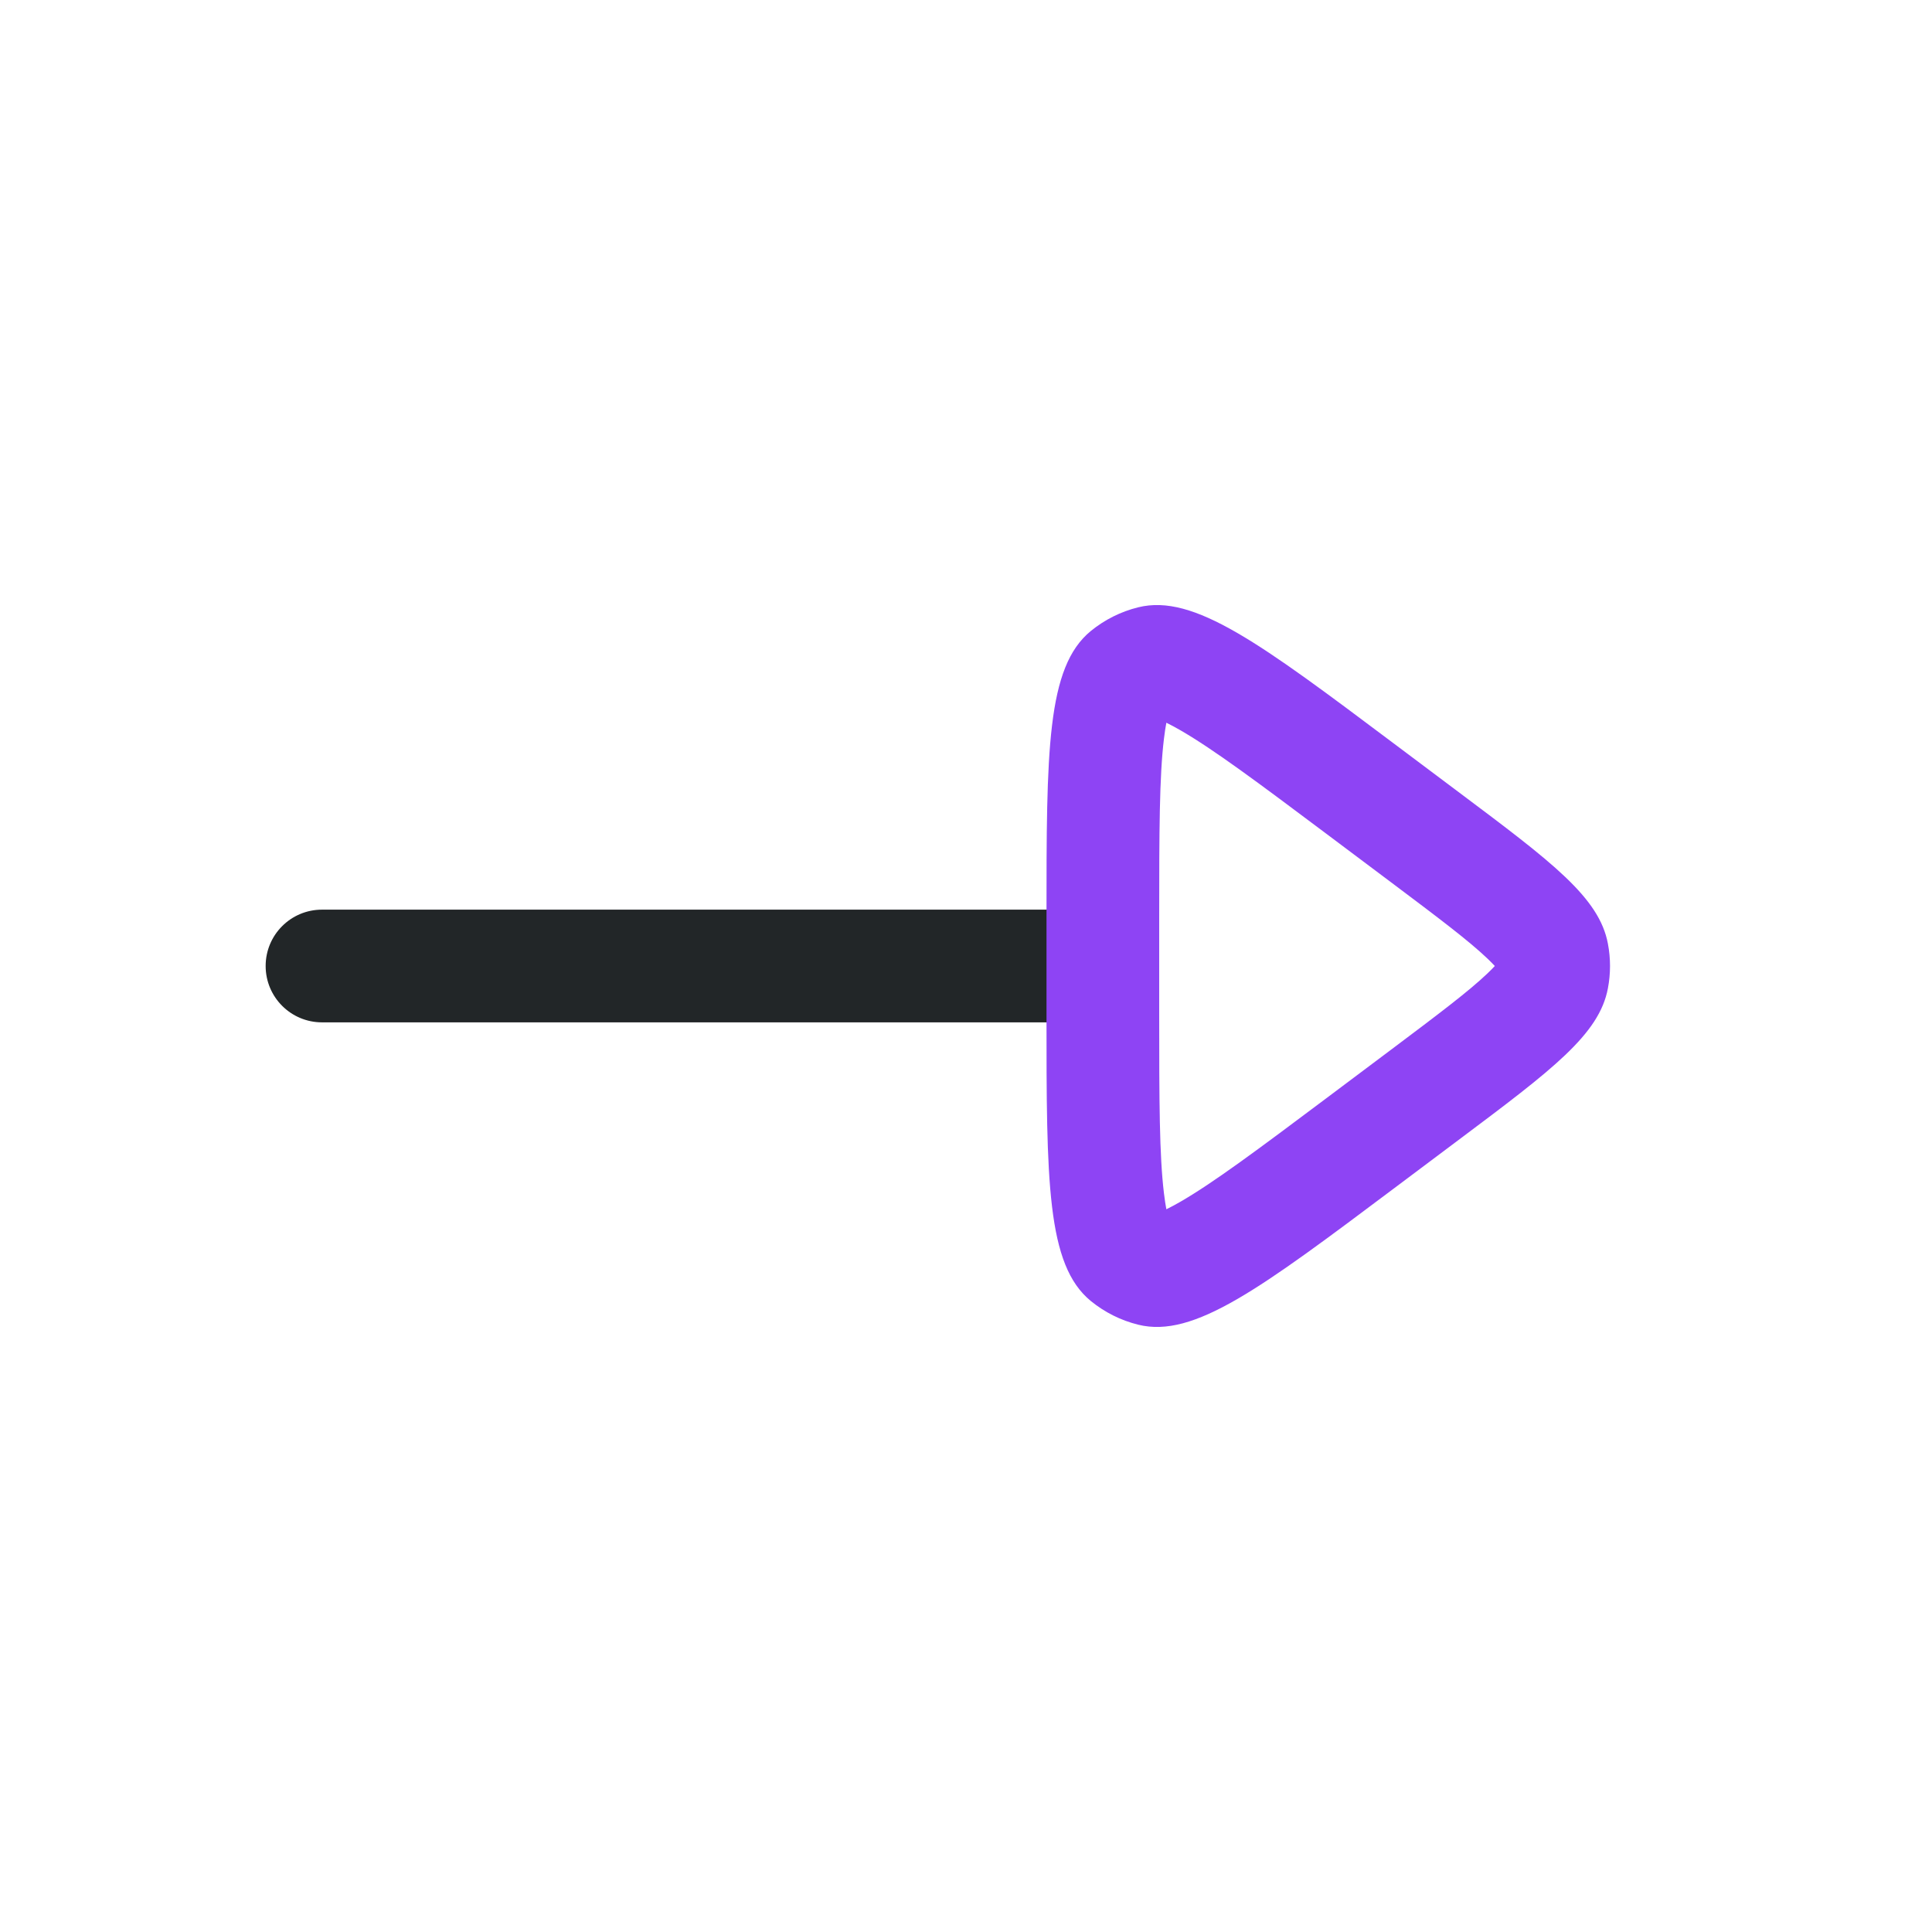 <svg width="24" height="24" viewBox="0 0 24 24" fill="none" xmlns="http://www.w3.org/2000/svg">
<path fill-rule="evenodd" clip-rule="evenodd" d="M3.3 12C3.3 11.613 3.613 11.3 4 11.3H13C13.387 11.3 13.7 11.613 13.7 12C13.7 12.386 13.387 12.7 13 12.7H4C3.613 12.7 3.3 12.386 3.3 12Z" fill="#222628"/>
<path fill-rule="evenodd" clip-rule="evenodd" d="M16.48 13.64L17.28 13.04C17.89 12.582 18.247 12.312 18.478 12.092C18.517 12.055 18.547 12.024 18.569 12C18.547 11.976 18.517 11.945 18.478 11.908C18.247 11.688 17.89 11.418 17.28 10.96L16.48 10.36C15.62 9.715 15.077 9.311 14.666 9.073C14.595 9.032 14.536 9.001 14.489 8.978C14.479 9.03 14.469 9.095 14.459 9.177C14.402 9.648 14.4 10.325 14.4 11.4L14.4 12.6C14.4 13.675 14.402 14.352 14.459 14.823C14.469 14.905 14.479 14.97 14.489 15.022C14.536 14.999 14.595 14.968 14.666 14.927C15.077 14.689 15.62 14.285 16.48 13.64ZM19.974 11.723C19.867 11.15 19.285 10.713 18.12 9.84L17.32 9.24C15.661 7.995 14.831 7.373 14.14 7.544C13.924 7.597 13.723 7.698 13.551 7.838C13 8.289 13 9.326 13 11.4L13 12.6C13 14.674 13 15.711 13.551 16.162C13.723 16.302 13.924 16.403 14.14 16.456C14.831 16.627 15.661 16.005 17.32 14.76L18.12 14.16C19.285 13.287 19.867 12.85 19.974 12.277C20.009 12.094 20.009 11.906 19.974 11.723Z" fill="#8E44F4"/>
</svg>
